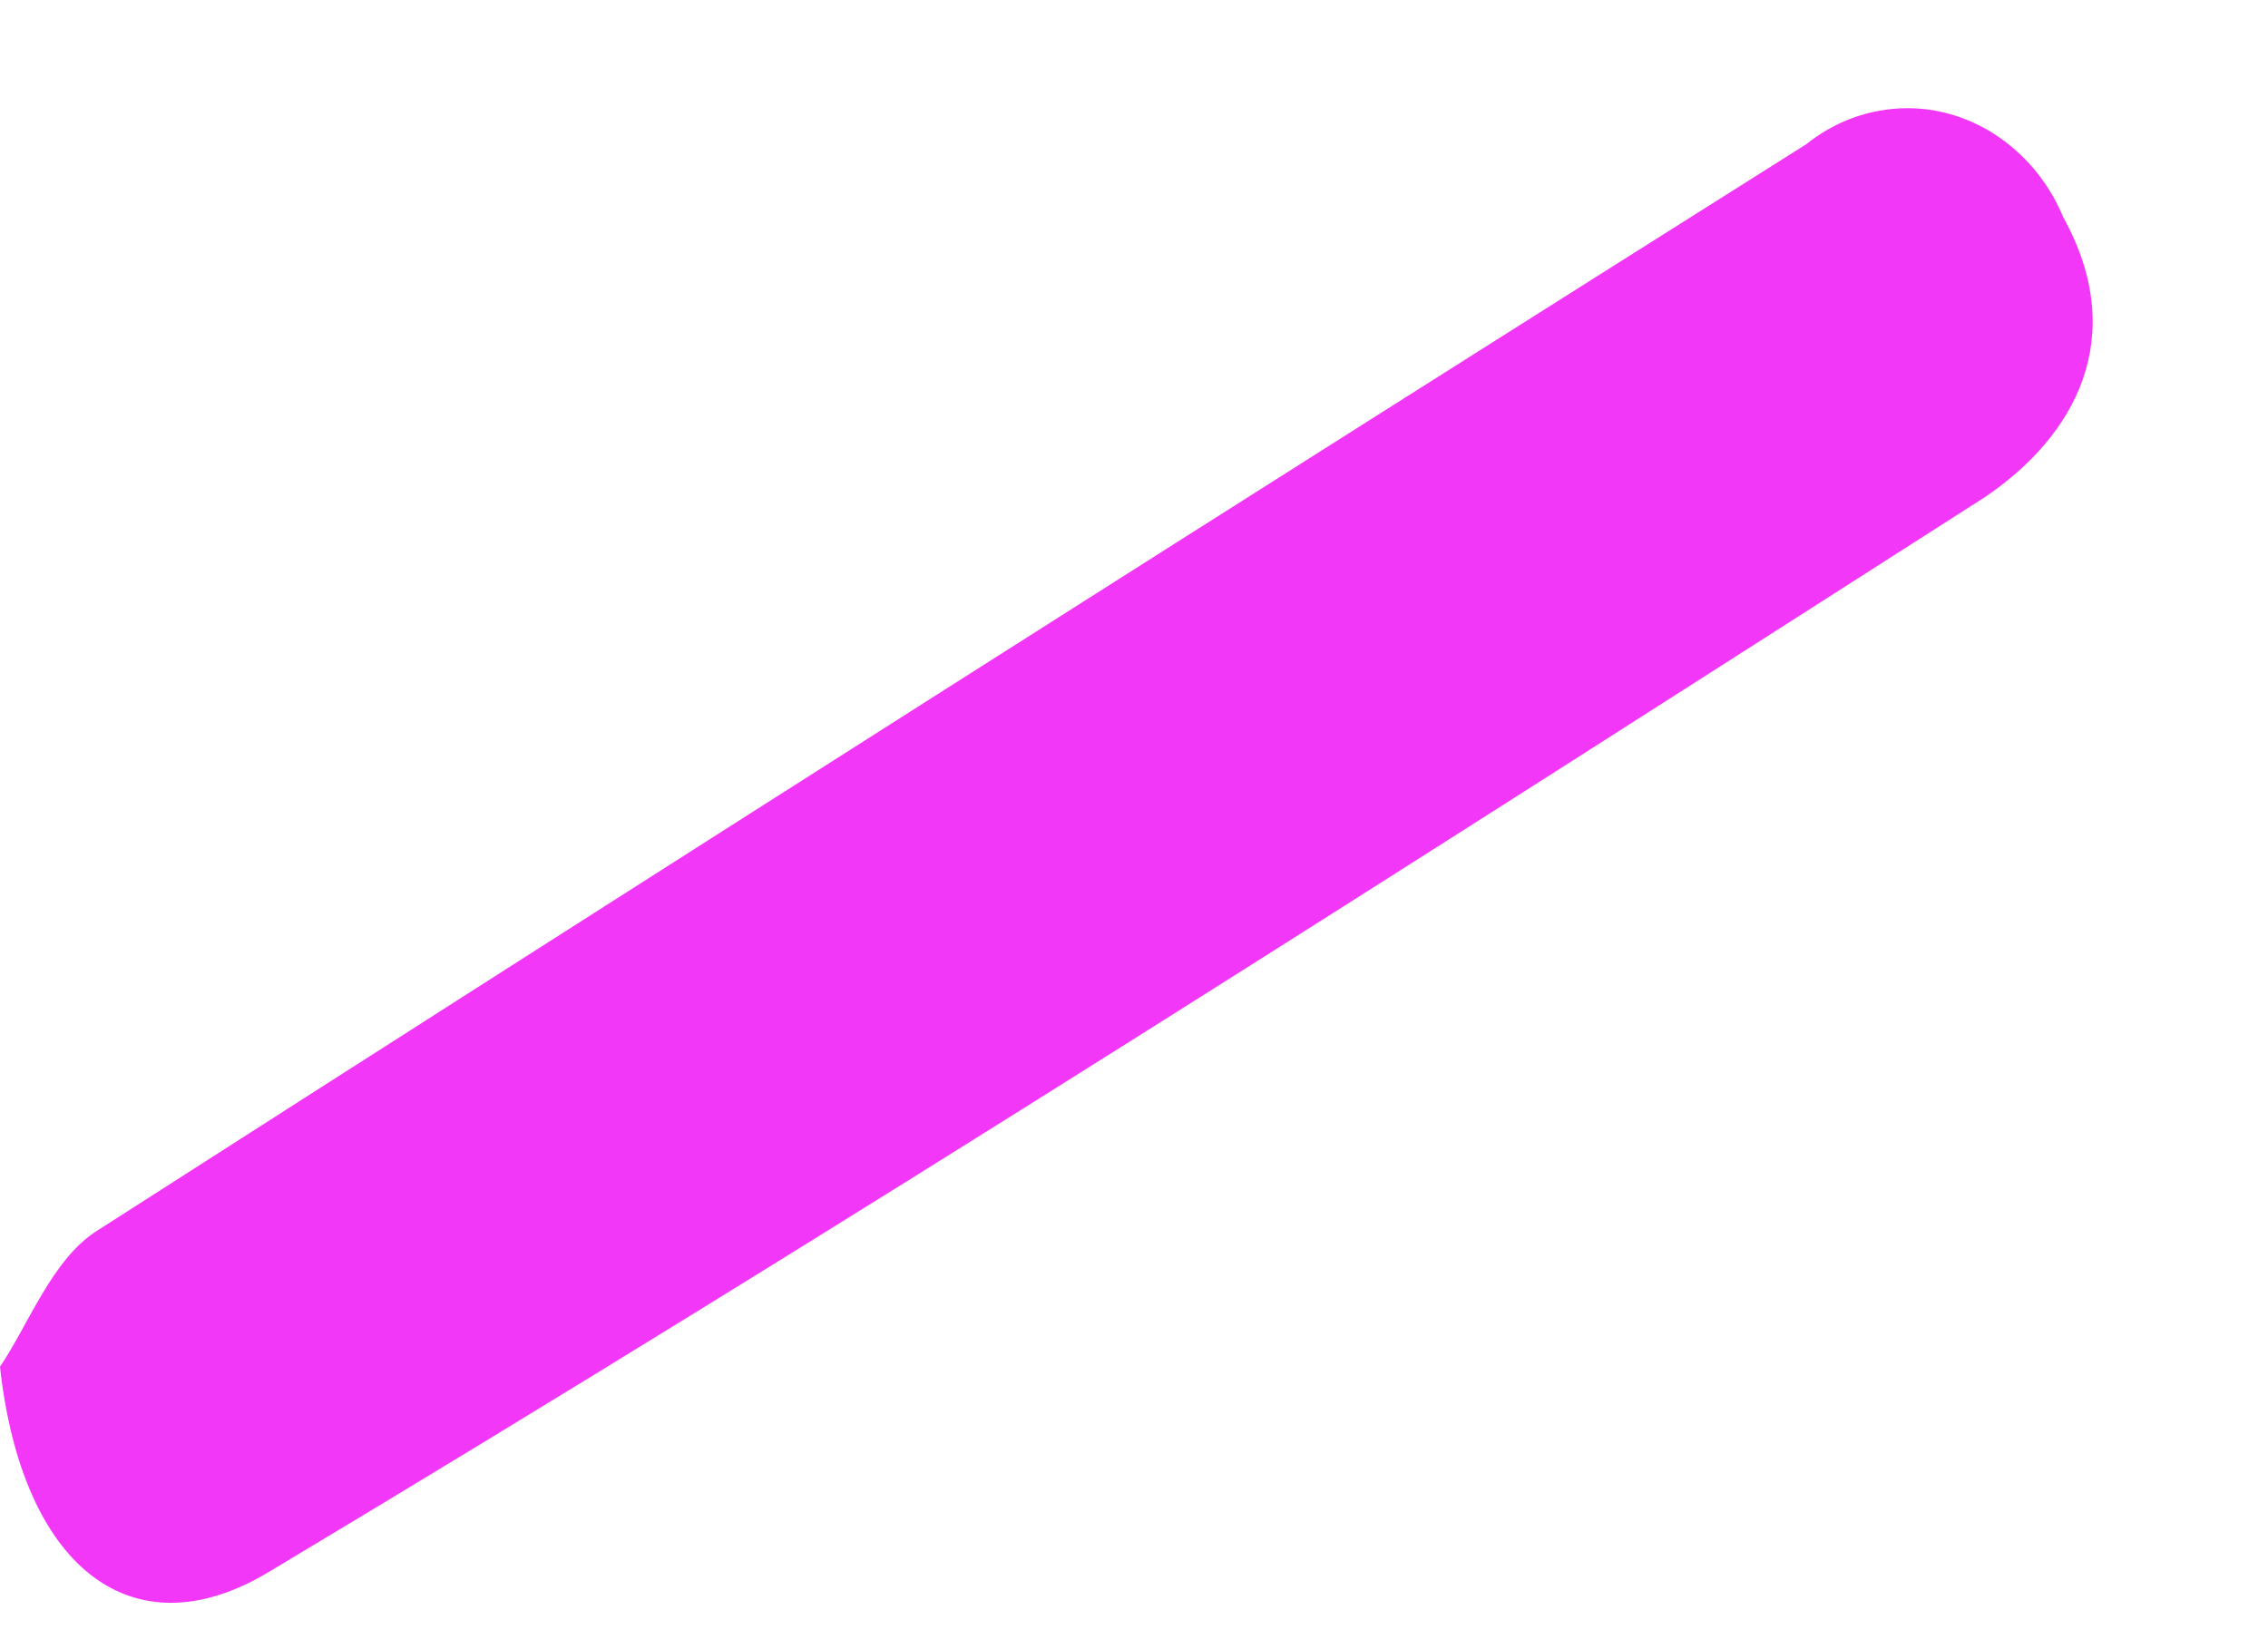 <svg width="11" height="8" viewBox="0 0 11 8" fill="none" xmlns="http://www.w3.org/2000/svg">
<path d="M-9.72748e-05 6.63C0.106 7.597 0.637 8.025 1.301 7.627C4.105 5.948 6.866 4.178 9.623 2.414C10.067 2.116 10.328 1.634 10.007 1.054C9.956 0.931 9.88 0.823 9.785 0.737C9.691 0.651 9.58 0.588 9.46 0.554C9.341 0.52 9.216 0.516 9.095 0.541C8.974 0.566 8.86 0.62 8.76 0.7C5.989 2.447 3.225 4.205 0.468 5.972C0.253 6.109 0.136 6.43 -9.72748e-05 6.63Z" fill="#F337F8"/>
</svg>
